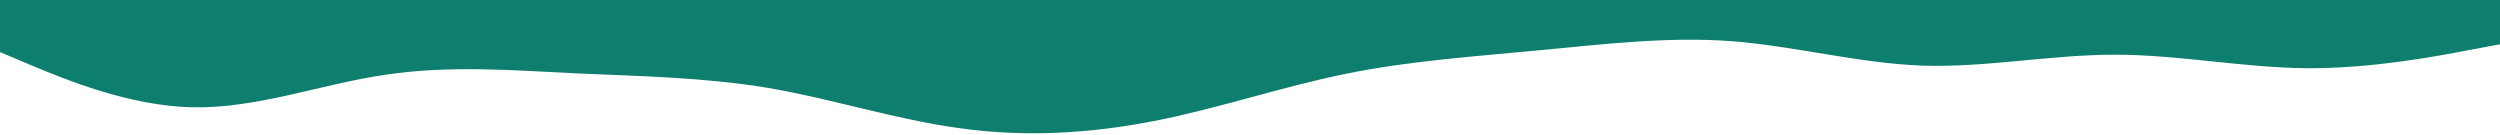 <svg width="960" height="52" viewBox="0 0 960 52" fill="none" xmlns="http://www.w3.org/2000/svg">
<path d="M0 20L12.3 25.2C24.7 30.3 49.3 40.7 74 41.2C98.7 41.7 123.3 32.3 148 28.7C172.7 25 197.3 27 221.8 28.2C246.3 29.3 270.7 29.7 295.2 33.8C319.7 38 344.3 46 369 49.3C393.7 52.7 418.3 51.3 443 46.5C467.7 41.7 492.3 33.3 517 28.3C541.7 23.3 566.3 21.7 591 19.3C615.7 17 640.3 14 664.8 15.8C689.3 17.7 713.7 24.3 738.2 25.2C762.7 26 787.3 21 812 21C836.7 21 861.3 26 886 26.2C910.7 26.3 935.3 21.7 947.7 19.3L960 17V0H947.7C935.3 0 910.7 0 886 0C861.3 0 836.7 0 812 0C787.3 0 762.7 0 738.2 0C713.7 0 689.3 0 664.8 0C640.3 0 615.7 0 591 0C566.3 0 541.7 0 517 0C492.3 0 467.7 0 443 0C418.3 0 393.7 0 369 0C344.3 0 319.7 0 295.2 0C270.7 0 246.3 0 221.8 0C197.3 0 172.7 0 148 0C123.3 0 98.7 0 74 0C49.3 0 24.7 0 12.3 0H0V20Z" fill="#0E7E6F"/>
</svg>
